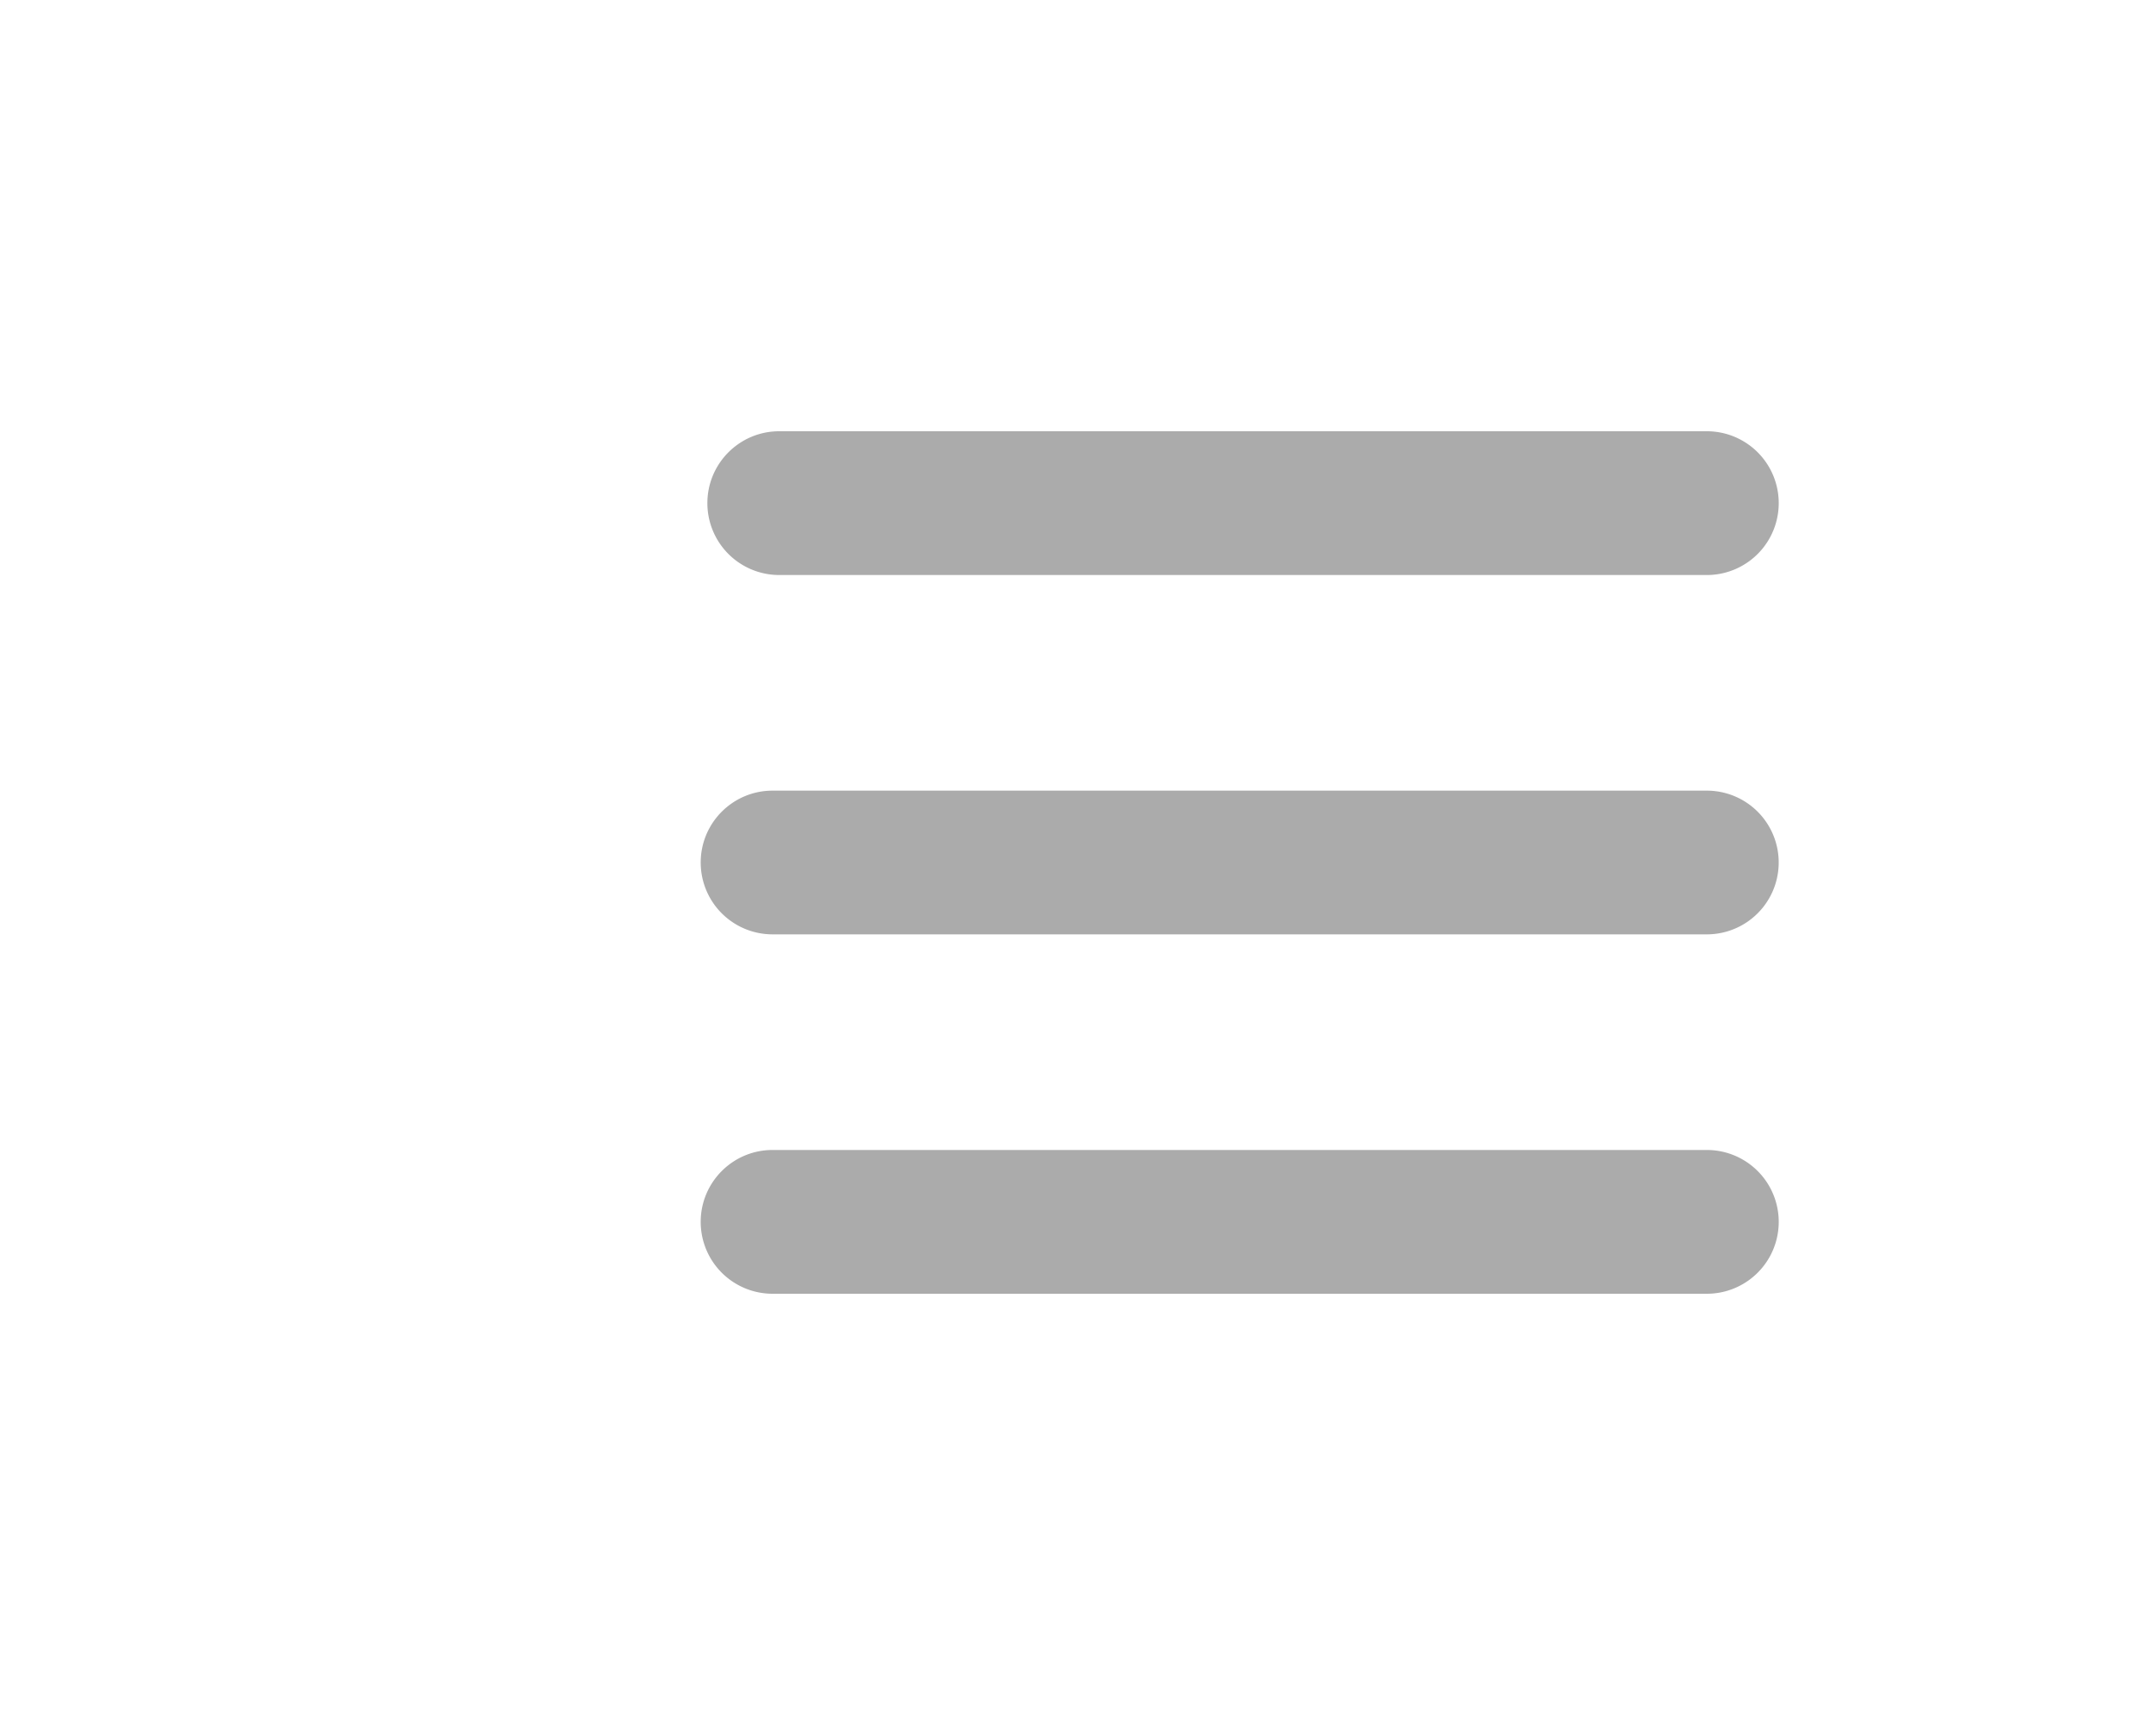 <svg width="40" height="32" fill="none" xmlns="http://www.w3.org/2000/svg"><path opacity=".6" d="M13.124 9.333c0-.736.597-1.333 1.333-1.333h17.21a1.333 1.333 0 010 2.667h-17.21a1.333 1.333 0 01-1.333-1.334zM13 16c0-.736.597-1.333 1.333-1.333h17.334a1.333 1.333 0 010 2.666H14.333A1.333 1.333 0 0113 16zm0 6.667c0-.737.597-1.334 1.333-1.334h17.334a1.333 1.333 0 010 2.667H14.333A1.333 1.333 0 0113 22.667z" fill="#737373"/></svg>